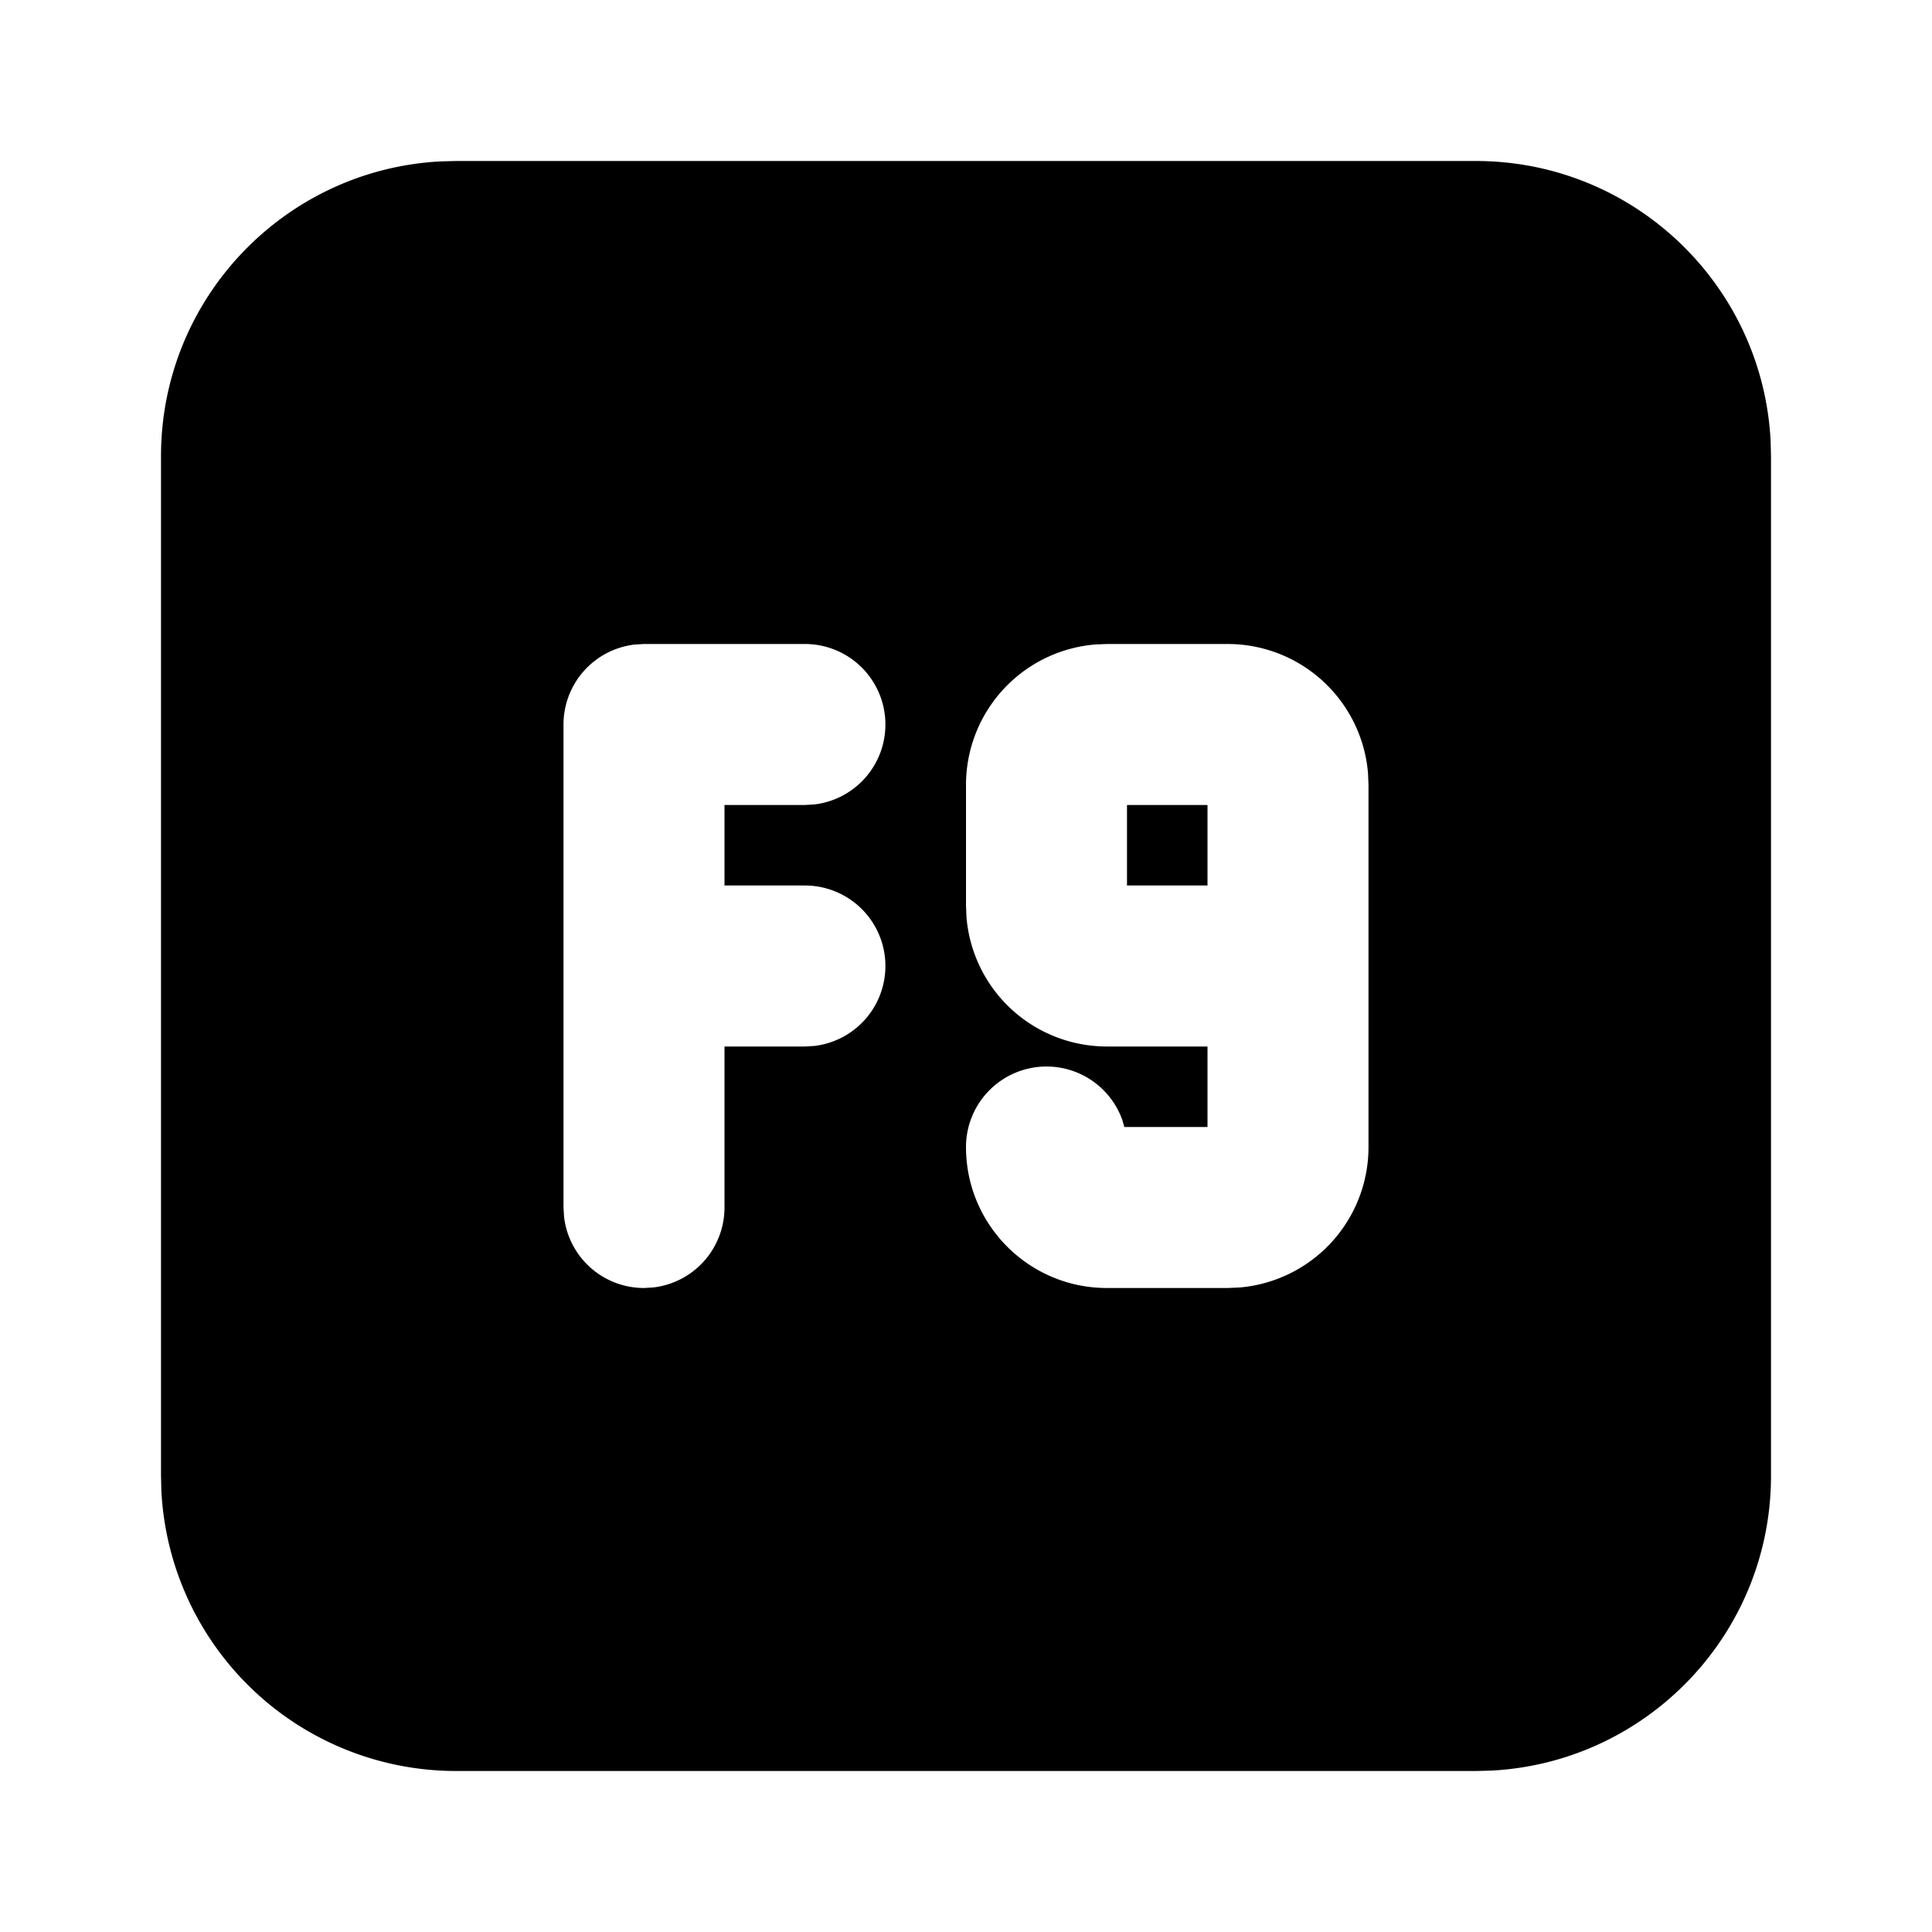 <svg xmlns="http://www.w3.org/2000/svg" fill="currentColor" viewBox="0 0 24 24"><path fill="none" d="M0 0h24v24H0z"/><path d="M18.333 2c1.96 0 3.56 1.537 3.662 3.472l.005.195v12.666c0 1.96-1.537 3.56-3.472 3.662l-.195.005H5.667a3.667 3.667 0 0 1-3.662-3.472L2 18.333V5.667c0-1.96 1.537-3.56 3.472-3.662L5.667 2zM15.25 8h-1.5l-.144.006A1.75 1.75 0 0 0 12 9.75v1.5l.006.144A1.75 1.75 0 0 0 13.75 13H15v1h-1.033l-.025-.087A1 1 0 0 0 12 14.25c0 .966.784 1.75 1.75 1.75h1.5l.144-.006A1.75 1.75 0 0 0 17 14.25v-4.5l-.006-.144A1.75 1.75 0 0 0 15.25 8M10 8H8l-.117.007A1 1 0 0 0 7 9v6l.007.117A1 1 0 0 0 8 16l.117-.007A1 1 0 0 0 9 15v-2h1l.117-.007A1 1 0 0 0 10 11H9v-1h1l.117-.007A1 1 0 0 0 10 8m5 2v1h-1v-1z"/></svg>